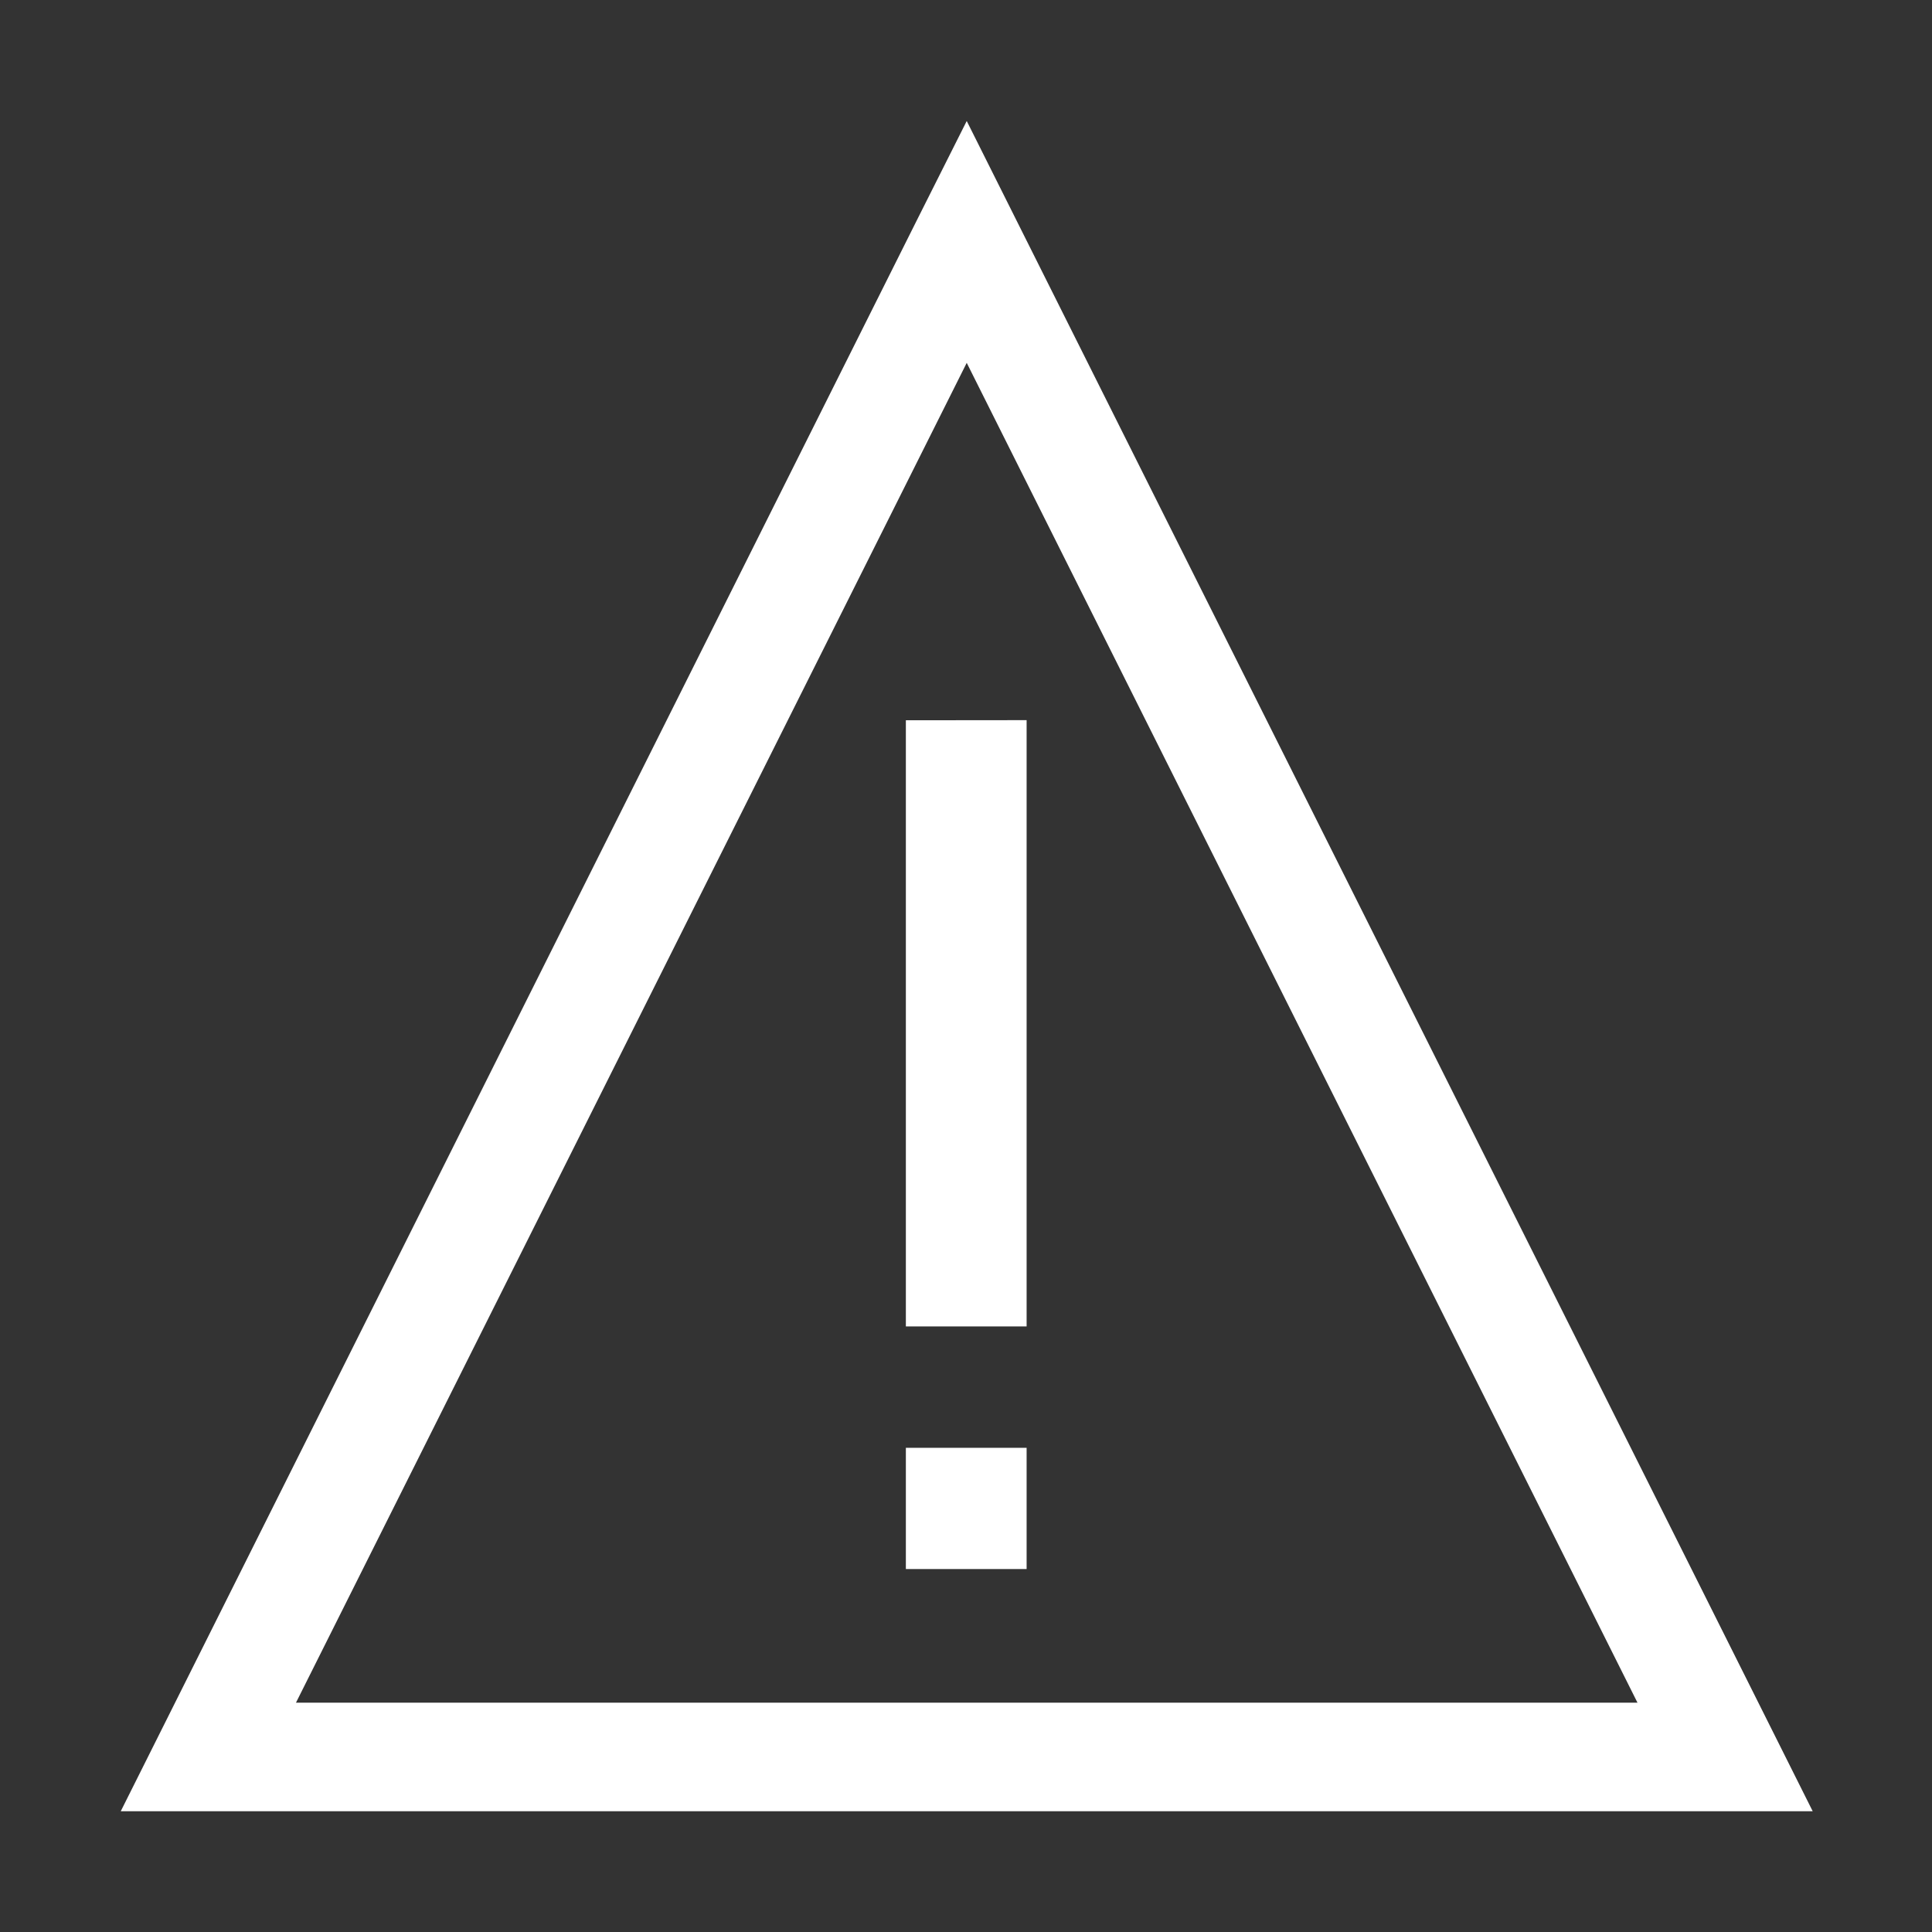 <?xml version="1.0" encoding="UTF-8" standalone="no"?>
<svg
   viewBox="0 0 16 16"
   version="1.1"
   id="svg5"
   sodipodi:docname="symbol_warning.svg"
   inkscape:version="1.3-beta (cedbd6c, 2023-05-28)"
   width="32"
   height="32"
   xmlns:inkscape="http://www.inkscape.org/namespaces/inkscape"
   xmlns:sodipodi="http://sodipodi.sourceforge.net/DTD/sodipodi-0.dtd"
   xmlns="http://www.w3.org/2000/svg"
   xmlns:svg="http://www.w3.org/2000/svg"
   xmlns:rdf="http://www.w3.org/1999/02/22-rdf-syntax-ns#"
   xmlns:cc="http://creativecommons.org/ns#"
   xmlns:dc="http://purl.org/dc/elements/1.1/">
  <rect x="0" y="0" width="16" height="16" fill="#333333" stroke="none"/>
  <sodipodi:namedview
     pagecolor="#808080"
     bordercolor="#666666"
     borderopacity="1"
     objecttolerance="10"
     gridtolerance="10"
     guidetolerance="10"
     inkscape:pageopacity="0"
     inkscape:pageshadow="2"
     inkscape:window-width="1008"
     inkscape:window-height="849"
     id="namedview7"
     showgrid="true"
     inkscape:zoom="8"
     inkscape:cx="-35.375"
     inkscape:cy="19"
     inkscape:window-x="91"
     inkscape:window-y="45"
     inkscape:window-maximized="0"
     inkscape:current-layer="svg5"
     inkscape:snap-bbox="true"
     inkscape:bbox-nodes="true"
     inkscape:snap-page="true"
     inkscape:showpageshadow="0"
     inkscape:pagecheckerboard="0"
     inkscape:deskcolor="#d1d1d1">
    <inkscape:grid
       id="grid1"
       units="px"
       originx="0"
       originy="0"
       spacingx="0.5"
       spacingy="0.5"
       empcolor="#3f3fff"
       empopacity="0.251"
       color="#3f3fff"
       opacity="0.125"
       empspacing="5"
       dotted="false"
       gridanglex="30"
       gridanglez="30"
       visible="true" />
  </sodipodi:namedview>
  <defs
     id="defs3051">
    <style
       type="text/css"
       id="current-color-scheme">&#10;      .ColorScheme-Text {&#10;        color:#232629;&#10;      }&#10;      </style>
  </defs>
  <path
     inkscape:connector-curvature="0"
     id="path785-9"
     style="fill:#ffffff;fill-opacity:1;stroke:none;stroke-width:1.002"
     d="m 7.502,11.99 v 1.004 h 1 v -1.004 z m 0,-2.009 v 1.004 h 1 V 9.981 Z m 0,-1.004 v 1.004 h 1 V 8.977 Z m 0,-1.004 v 1.004 h 1 v -1.004 z m 0,-1.004 v 1.004 h 1 V 6.968 Z m 0,-1.004 v 1.004 h 1 V 5.964 Z M 8.006,1.002 7.605,1.8 1,15 h 14.012 z m 0,2.003 5.555,11.096 H 2.451 Z" />
</svg>
